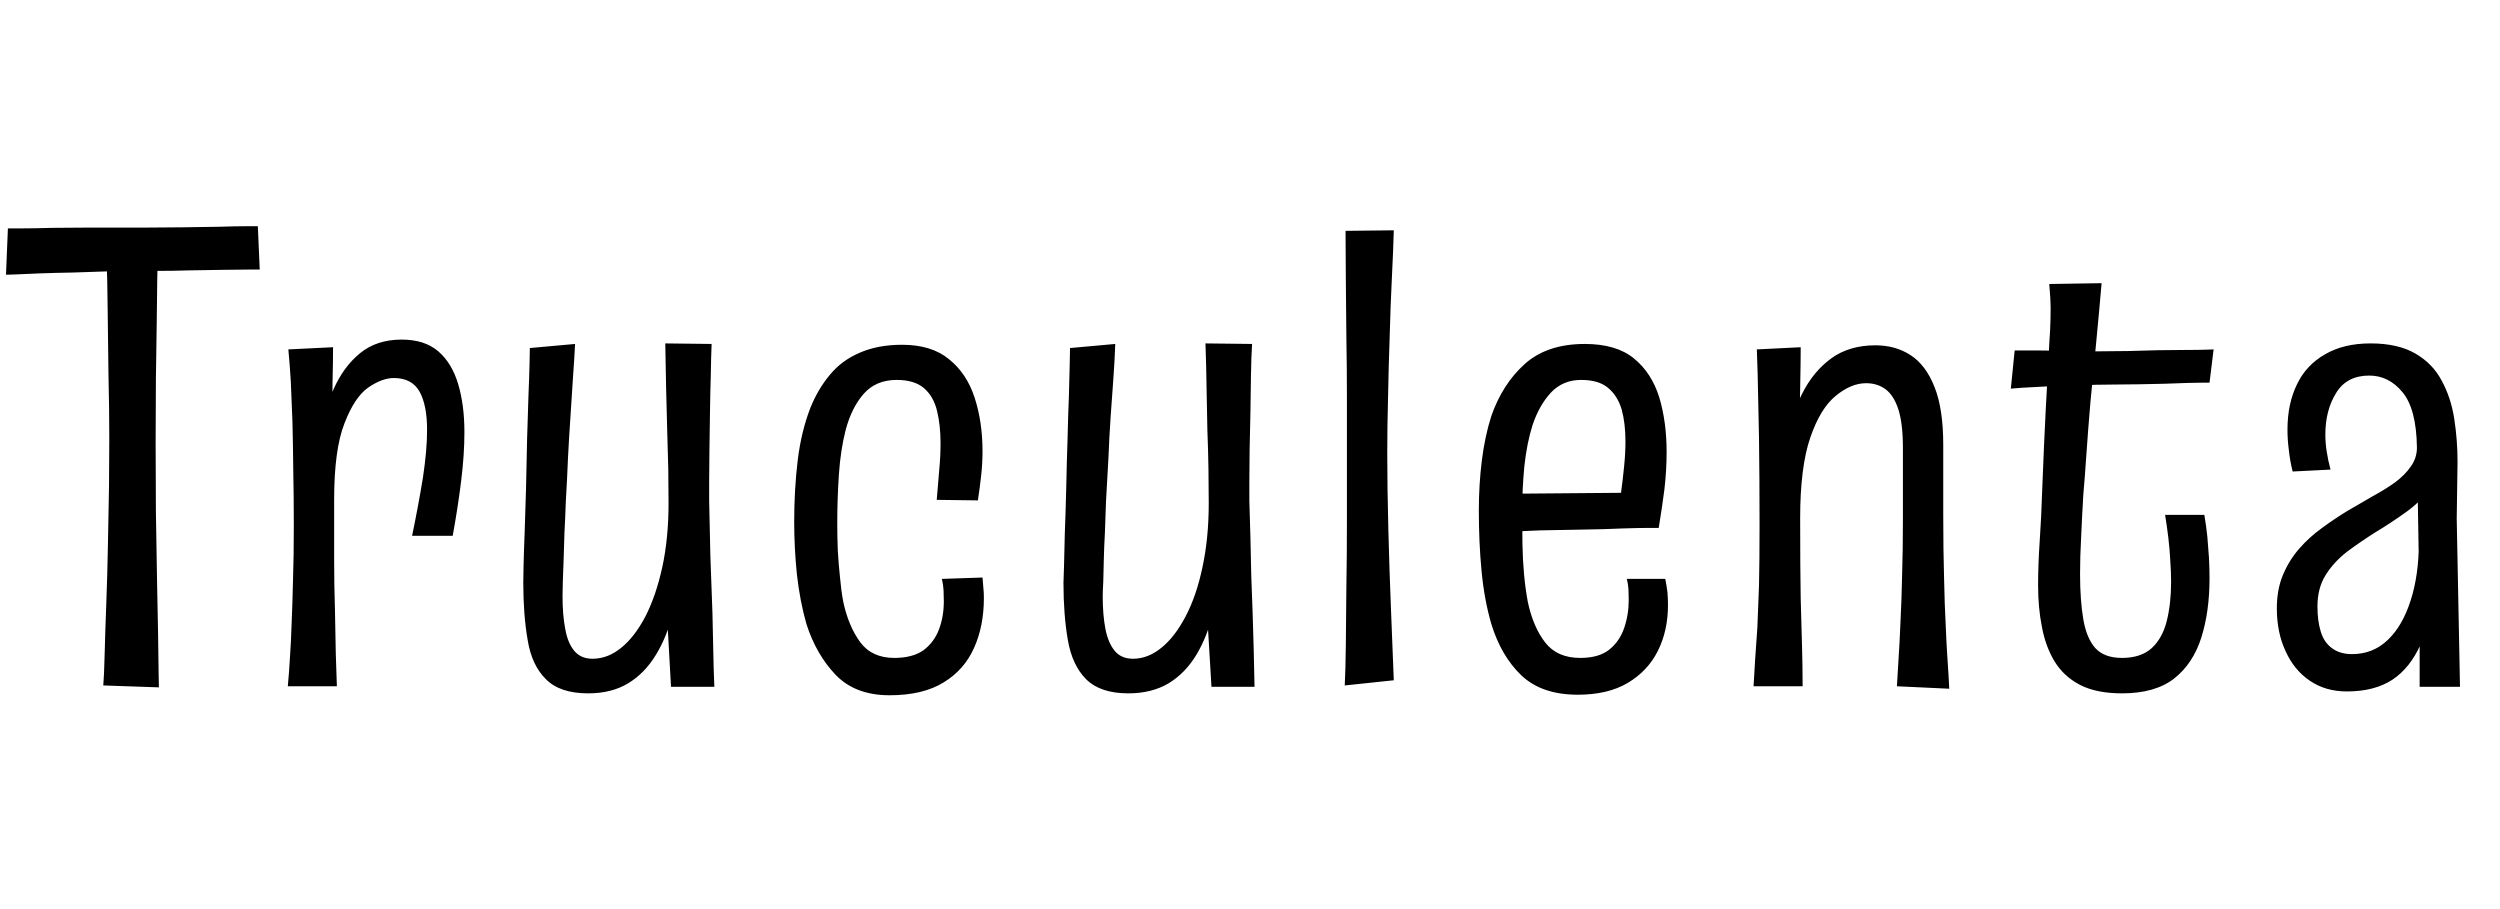 <svg xmlns="http://www.w3.org/2000/svg" xmlns:xlink="http://www.w3.org/1999/xlink" width="91.728" height="33.36"><path fill="black" d="M5.83 25.22L3.79 25.15Q3.82 24.79 3.84 23.99Q3.86 23.18 3.90 22.14Q3.94 21.10 3.96 19.98Q3.98 18.86 4.00 17.83Q4.01 16.80 4.01 16.06L4.01 16.06Q4.01 15.00 3.98 13.74Q3.96 12.48 3.95 11.35Q3.94 10.22 3.91 9.49Q3.89 8.76 3.89 8.76L3.89 8.76L5.81 8.78Q5.81 8.78 5.80 9.17Q5.78 9.55 5.77 10.24Q5.76 10.92 5.75 11.86Q5.74 12.79 5.72 13.92Q5.71 15.05 5.71 16.27L5.71 16.27Q5.71 17.50 5.72 18.77Q5.74 20.04 5.76 21.19Q5.78 22.34 5.80 23.26Q5.81 24.17 5.82 24.70Q5.83 25.22 5.83 25.22L5.83 25.22ZM0.22 10.08L0.22 10.08L0.29 8.38Q0.29 8.38 0.77 8.38Q1.25 8.38 1.94 8.36Q2.64 8.35 3.34 8.35Q4.03 8.35 4.46 8.35L4.46 8.35Q4.82 8.35 5.42 8.35Q6.02 8.35 6.72 8.34Q7.42 8.33 8.04 8.32Q8.66 8.30 9.06 8.30Q9.46 8.30 9.46 8.30L9.46 8.30L9.53 9.89Q9.53 9.89 9.16 9.89Q8.78 9.89 8.21 9.90Q7.63 9.91 6.97 9.92Q6.31 9.94 5.72 9.94Q5.14 9.94 4.78 9.94L4.78 9.94Q4.42 9.94 3.85 9.96Q3.29 9.98 2.66 10.00Q2.04 10.01 1.48 10.03Q0.91 10.06 0.56 10.07Q0.22 10.08 0.22 10.08ZM16.61 19.66L15.12 19.66Q15.36 18.50 15.52 17.51Q15.67 16.51 15.67 15.77L15.67 15.77Q15.67 14.88 15.40 14.38Q15.12 13.87 14.45 13.87L14.45 13.87Q14.02 13.87 13.51 14.22Q13.01 14.57 12.64 15.53Q12.26 16.49 12.26 18.34L12.26 18.34L11.33 19.34Q11.35 18.74 11.42 17.86Q11.50 16.97 11.69 16.03Q11.88 15.10 12.24 14.28Q12.60 13.46 13.21 12.96Q13.82 12.46 14.74 12.46L14.74 12.46Q15.58 12.46 16.08 12.89Q16.58 13.32 16.81 14.09Q17.04 14.86 17.04 15.86L17.04 15.86Q17.04 16.68 16.92 17.65Q16.80 18.62 16.61 19.66L16.61 19.66ZM12.36 25.18L10.56 25.18Q10.61 24.65 10.64 24.10Q10.68 23.54 10.70 22.87Q10.73 22.20 10.75 21.32Q10.78 20.45 10.78 19.30L10.78 19.30Q10.78 18.19 10.76 17.23Q10.75 16.27 10.73 15.47Q10.70 14.66 10.67 14.00Q10.63 13.34 10.58 12.82L10.58 12.82L12.22 12.74Q12.22 13.27 12.20 14.09Q12.19 14.90 12.20 15.97Q12.22 17.04 12.26 18.34L12.26 18.34Q12.26 19.46 12.26 20.48Q12.26 21.50 12.29 22.38Q12.31 23.26 12.32 23.96Q12.34 24.67 12.36 25.18L12.36 25.18ZM21.58 25.44L21.58 25.44Q20.54 25.44 20.03 24.92Q19.51 24.41 19.36 23.48Q19.20 22.56 19.20 21.38L19.20 21.38Q19.20 21.26 19.21 20.77Q19.22 20.28 19.25 19.54Q19.27 18.79 19.30 17.95L19.30 17.95Q19.32 16.99 19.34 16.10Q19.37 15.22 19.39 14.51Q19.42 13.80 19.43 13.33Q19.44 12.86 19.44 12.77L19.44 12.77L21.10 12.62Q21.07 13.22 21.02 13.90Q20.98 14.57 20.93 15.30Q20.88 16.03 20.84 16.80Q20.81 17.57 20.76 18.41L20.76 18.41Q20.74 19.01 20.71 19.55Q20.69 20.09 20.68 20.54Q20.66 21 20.65 21.35Q20.64 21.70 20.64 21.89L20.64 21.89Q20.64 22.56 20.74 23.08Q20.83 23.59 21.07 23.88Q21.31 24.17 21.74 24.17L21.74 24.17Q22.30 24.17 22.79 23.77Q23.28 23.38 23.68 22.62Q24.07 21.86 24.30 20.81Q24.53 19.75 24.53 18.46L24.53 18.46L25.10 18.29Q25.10 19.42 25.01 20.48Q24.91 21.55 24.70 22.45Q24.48 23.35 24.07 24.02Q23.66 24.70 23.05 25.07Q22.44 25.44 21.58 25.44ZM26.21 25.20L24.62 25.20L24.48 22.68Q24.53 21.62 24.53 20.57Q24.53 19.51 24.53 18.46L24.53 18.46Q24.53 17.90 24.52 17.22Q24.50 16.54 24.48 15.78Q24.46 15.02 24.44 14.22Q24.43 13.42 24.41 12.60L24.41 12.60L26.11 12.62Q26.09 13.10 26.08 13.75Q26.06 14.40 26.05 15.12Q26.04 15.84 26.03 16.50Q26.02 17.16 26.02 17.66Q26.02 18.17 26.02 18.38L26.02 18.38Q26.04 19.06 26.05 19.74Q26.06 20.42 26.09 21.11Q26.11 21.79 26.14 22.48Q26.16 23.16 26.17 23.83Q26.18 24.50 26.21 25.20L26.21 25.20ZM32.64 25.51L32.64 25.51Q31.39 25.51 30.67 24.77Q29.95 24.02 29.59 22.90L29.59 22.90Q29.35 22.06 29.24 21.08Q29.14 20.11 29.14 19.15L29.14 19.15Q29.14 17.95 29.27 16.88Q29.40 15.82 29.74 14.95L29.74 14.95Q30.02 14.26 30.46 13.74Q30.89 13.22 31.55 12.94Q32.21 12.65 33.10 12.65L33.10 12.65Q34.18 12.65 34.82 13.18Q35.47 13.70 35.76 14.59Q36.05 15.48 36.05 16.56L36.05 16.56Q36.05 16.99 36 17.45Q35.95 17.90 35.88 18.36L35.88 18.36L34.37 18.34Q34.42 17.78 34.46 17.26Q34.51 16.73 34.51 16.27L34.51 16.27Q34.51 15.60 34.38 15.07Q34.25 14.54 33.90 14.24Q33.55 13.94 32.90 13.94L32.90 13.94Q32.14 13.94 31.69 14.45Q31.25 14.95 31.03 15.77L31.03 15.77Q30.84 16.51 30.78 17.41Q30.72 18.31 30.72 19.20L30.72 19.20Q30.72 19.70 30.74 20.21Q30.77 20.71 30.82 21.18Q30.86 21.65 30.94 22.08L30.94 22.08Q31.13 22.97 31.56 23.56Q31.99 24.14 32.81 24.14L32.81 24.14Q33.48 24.14 33.88 23.86Q34.27 23.57 34.45 23.10Q34.63 22.63 34.63 22.06L34.63 22.06Q34.63 21.86 34.62 21.66Q34.61 21.46 34.56 21.24L34.56 21.24L36.05 21.19Q36.07 21.38 36.08 21.56Q36.10 21.74 36.10 21.94L36.10 21.94Q36.10 22.97 35.74 23.77Q35.38 24.58 34.62 25.04Q33.86 25.51 32.64 25.51ZM41.40 25.44L41.40 25.44Q40.37 25.44 39.85 24.92Q39.34 24.41 39.18 23.48Q39.02 22.56 39.02 21.38L39.02 21.38Q39.02 21.26 39.04 20.77Q39.05 20.28 39.07 19.54Q39.10 18.79 39.12 17.95L39.12 17.95Q39.14 16.99 39.17 16.10Q39.19 15.22 39.22 14.51Q39.24 13.80 39.25 13.33Q39.26 12.86 39.26 12.77L39.26 12.77L40.92 12.62Q40.90 13.22 40.85 13.90Q40.80 14.57 40.75 15.30Q40.70 16.03 40.67 16.80Q40.63 17.57 40.58 18.41L40.58 18.41Q40.56 19.01 40.54 19.55Q40.51 20.09 40.50 20.54Q40.49 21 40.48 21.35Q40.46 21.70 40.46 21.89L40.46 21.89Q40.46 22.56 40.56 23.08Q40.66 23.59 40.90 23.88Q41.14 24.17 41.57 24.17L41.57 24.17Q42.12 24.17 42.61 23.77Q43.10 23.38 43.50 22.62Q43.90 21.86 44.12 20.81Q44.35 19.75 44.35 18.46L44.35 18.46L44.93 18.29Q44.93 19.42 44.83 20.48Q44.74 21.55 44.52 22.45Q44.30 23.35 43.90 24.02Q43.49 24.70 42.88 25.07Q42.26 25.44 41.40 25.44ZM46.03 25.20L44.45 25.20L44.30 22.68Q44.35 21.62 44.35 20.57Q44.35 19.51 44.35 18.46L44.35 18.46Q44.35 17.90 44.34 17.22Q44.33 16.54 44.30 15.78Q44.28 15.02 44.27 14.22Q44.26 13.42 44.23 12.60L44.23 12.60L45.94 12.62Q45.91 13.10 45.90 13.75Q45.89 14.40 45.88 15.12Q45.86 15.84 45.85 16.50Q45.84 17.16 45.84 17.66Q45.84 18.17 45.84 18.38L45.84 18.38Q45.86 19.06 45.88 19.74Q45.89 20.42 45.91 21.11Q45.94 21.79 45.96 22.48Q45.98 23.16 46.00 23.83Q46.01 24.50 46.03 25.20L46.03 25.20ZM51.14 24.96L49.34 25.15Q49.37 24.60 49.38 23.66Q49.39 22.73 49.40 21.56Q49.42 20.40 49.42 19.13Q49.42 17.86 49.42 16.63L49.42 16.63Q49.42 15.70 49.42 14.59Q49.42 13.49 49.40 12.37Q49.39 11.26 49.38 10.25Q49.37 9.24 49.37 8.47L49.37 8.47L51.14 8.45Q51.12 9.19 51.07 10.19Q51.02 11.18 50.99 12.31Q50.95 13.44 50.93 14.54Q50.90 15.65 50.90 16.61L50.90 16.61Q50.90 17.88 50.94 19.43Q50.98 20.98 51.04 22.44Q51.10 23.90 51.14 24.96L51.14 24.96ZM57.89 25.49L57.89 25.49Q56.57 25.49 55.82 24.78Q55.08 24.07 54.72 22.90L54.72 22.90Q54.46 22.01 54.36 20.95Q54.26 19.90 54.26 18.74L54.26 18.74Q54.26 17.78 54.37 16.90Q54.48 16.01 54.72 15.26L54.72 15.26Q55.13 14.09 55.94 13.36Q56.76 12.62 58.15 12.62L58.15 12.62Q59.30 12.62 59.95 13.15Q60.60 13.68 60.88 14.58Q61.15 15.48 61.15 16.58L61.15 16.58Q61.15 17.26 61.07 17.95Q60.98 18.65 60.86 19.37L60.86 19.37L59.47 18.14Q59.54 17.62 59.59 17.12Q59.64 16.63 59.64 16.20L59.64 16.20Q59.64 15.53 59.50 15.02Q59.35 14.52 59.00 14.23Q58.66 13.94 58.01 13.94L58.01 13.94Q57.34 13.94 56.90 14.41Q56.47 14.88 56.23 15.60L56.23 15.60Q56.02 16.27 55.93 17.11Q55.85 17.95 55.85 18.77L55.85 18.77Q55.85 19.37 55.86 19.96Q55.87 20.54 55.92 21.08Q55.97 21.62 56.06 22.10L56.06 22.10Q56.26 23.02 56.70 23.58Q57.14 24.14 57.98 24.14L57.98 24.14Q58.66 24.14 59.04 23.84Q59.42 23.54 59.59 23.05Q59.76 22.56 59.76 22.01L59.76 22.01Q59.76 21.82 59.75 21.62Q59.74 21.43 59.69 21.24L59.69 21.24L61.10 21.24Q61.15 21.48 61.18 21.72Q61.20 21.96 61.20 22.20L61.20 22.20Q61.20 23.14 60.83 23.88Q60.46 24.62 59.72 25.06Q58.99 25.49 57.89 25.49ZM54.91 19.54L54.91 19.54L54.89 18.12L60.86 18.07L60.86 19.37Q60.86 19.37 60.49 19.37Q60.12 19.37 59.51 19.39Q58.90 19.42 58.12 19.43Q57.34 19.44 56.51 19.46Q55.68 19.49 54.91 19.54ZM71.52 25.27L71.52 25.27L69.60 25.18Q69.62 24.77 69.66 24.18Q69.70 23.59 69.73 22.84Q69.77 22.08 69.79 21.13Q69.82 20.18 69.82 19.06L69.82 19.06Q69.82 18.74 69.82 18.34Q69.82 17.93 69.82 17.45Q69.82 16.97 69.82 16.44L69.82 16.44Q69.82 15.53 69.65 15.01Q69.48 14.50 69.18 14.28Q68.88 14.06 68.47 14.06L68.47 14.06Q67.92 14.06 67.36 14.52Q66.79 14.98 66.42 16.06Q66.05 17.14 66.05 19.01L66.05 19.01L65.14 20.14Q65.14 19.25 65.21 18.24Q65.28 17.23 65.50 16.25Q65.71 15.26 66.12 14.45Q66.53 13.63 67.19 13.15Q67.85 12.67 68.81 12.67L68.81 12.67Q69.55 12.67 70.10 13.03Q70.66 13.39 70.98 14.20Q71.30 15.00 71.30 16.32L71.30 16.32Q71.30 17.23 71.30 17.62Q71.30 18 71.30 18.22Q71.30 18.43 71.30 18.89L71.30 18.89Q71.30 20.21 71.33 21.20Q71.35 22.20 71.39 22.94Q71.42 23.69 71.46 24.25Q71.50 24.82 71.52 25.27ZM66.14 25.18L64.34 25.18Q64.37 24.67 64.40 24.17Q64.44 23.66 64.48 23.02Q64.51 22.37 64.54 21.48Q64.56 20.59 64.56 19.30L64.56 19.30Q64.56 17.54 64.54 16.07Q64.51 14.59 64.49 13.70Q64.46 12.82 64.46 12.82L64.46 12.82L66.07 12.74Q66.07 13.27 66.05 14.26Q66.02 15.24 66.02 16.48Q66.02 17.71 66.05 19.01L66.05 19.01Q66.05 20.86 66.07 21.96Q66.10 23.06 66.12 23.77Q66.14 24.48 66.14 25.18L66.14 25.18ZM77.86 25.44L77.86 25.44Q76.92 25.44 76.32 25.13Q75.72 24.82 75.38 24.26Q75.05 23.71 74.92 23.00Q74.78 22.30 74.78 21.48L74.78 21.48Q74.78 20.71 74.84 19.84Q74.90 18.96 74.93 18L74.93 18Q75 16.18 75.06 15.04Q75.12 13.90 75.16 13.22Q75.19 12.55 75.22 12.13Q75.24 11.71 75.24 11.34Q75.24 10.97 75.19 10.42L75.19 10.42L77.11 10.39Q77.02 11.45 76.91 12.58Q76.80 13.70 76.70 14.76Q76.61 15.82 76.55 16.70Q76.49 17.59 76.44 18.14L76.44 18.14Q76.39 18.98 76.36 19.70Q76.32 20.42 76.32 21.05L76.32 21.05Q76.32 22.03 76.44 22.73Q76.56 23.42 76.88 23.78Q77.21 24.14 77.86 24.14L77.86 24.14Q78.55 24.14 78.95 23.78Q79.34 23.42 79.50 22.79Q79.66 22.15 79.66 21.36L79.66 21.36Q79.66 20.98 79.63 20.57Q79.61 20.16 79.56 19.74Q79.51 19.32 79.44 18.89L79.44 18.89L80.88 18.89Q80.95 19.30 80.99 19.69Q81.02 20.09 81.05 20.47Q81.07 20.86 81.07 21.22L81.07 21.22Q81.07 22.44 80.77 23.39Q80.47 24.34 79.78 24.89Q79.08 25.44 77.86 25.44ZM73.78 14.26L73.78 14.26L73.92 12.86Q73.87 12.86 74.15 12.86Q74.42 12.86 74.87 12.86Q75.31 12.86 75.79 12.88Q76.27 12.89 76.62 12.89Q76.97 12.89 77.06 12.89L77.06 12.89Q77.52 12.89 78.07 12.88Q78.62 12.86 79.18 12.85Q79.73 12.84 80.20 12.84Q80.66 12.84 80.94 12.83Q81.22 12.82 81.22 12.82L81.22 12.82L81.07 14.04Q81.07 14.04 80.86 14.04Q80.64 14.04 80.27 14.05Q79.90 14.06 79.43 14.08Q78.96 14.09 78.47 14.10Q77.98 14.11 77.50 14.11L77.50 14.11Q76.92 14.11 76.27 14.14Q75.62 14.16 75.06 14.18Q74.50 14.21 74.14 14.23Q73.78 14.26 73.78 14.26ZM90.26 25.20L88.78 25.20L88.78 22.49L88.68 16.42Q88.66 15.00 88.15 14.39Q87.65 13.78 86.93 13.78L86.93 13.78Q86.11 13.78 85.72 14.41Q85.32 15.05 85.32 15.94L85.32 15.94Q85.32 16.25 85.37 16.57Q85.42 16.90 85.51 17.23L85.51 17.23L84.12 17.30Q84.02 16.90 83.98 16.51Q83.93 16.13 83.93 15.77L83.93 15.77Q83.93 14.81 84.28 14.10Q84.62 13.39 85.31 13.00Q85.99 12.60 86.98 12.60L86.98 12.60Q87.98 12.60 88.62 12.97Q89.26 13.34 89.59 13.97Q89.93 14.59 90.05 15.37Q90.17 16.15 90.17 16.94L90.17 16.94L90.14 19.03L90.26 25.20ZM86.11 25.37L86.11 25.37Q85.32 25.37 84.74 24.97Q84.17 24.58 83.86 23.89Q83.54 23.21 83.54 22.32L83.54 22.32Q83.54 21.62 83.77 21.08Q84 20.54 84.37 20.12Q84.74 19.70 85.20 19.37Q85.66 19.03 86.14 18.74L86.14 18.74Q86.62 18.46 87.07 18.20Q87.53 17.95 87.89 17.69Q88.25 17.42 88.46 17.11Q88.68 16.80 88.68 16.42L88.68 16.42L89.54 16.58Q89.54 17.35 89.18 17.88Q88.82 18.41 88.28 18.79Q87.74 19.18 87.14 19.54L87.14 19.54Q86.62 19.87 86.12 20.24Q85.63 20.62 85.33 21.10Q85.03 21.58 85.03 22.25L85.03 22.25Q85.03 22.78 85.15 23.17Q85.27 23.57 85.56 23.78Q85.85 24 86.30 24L86.30 24Q87.07 24 87.61 23.48Q88.15 22.97 88.45 22.03Q88.75 21.10 88.75 19.90L88.75 19.90L89.52 18.38Q89.52 20.14 89.36 21.44Q89.21 22.75 88.82 23.63Q88.44 24.50 87.78 24.94Q87.12 25.37 86.11 25.37Z"/></svg>